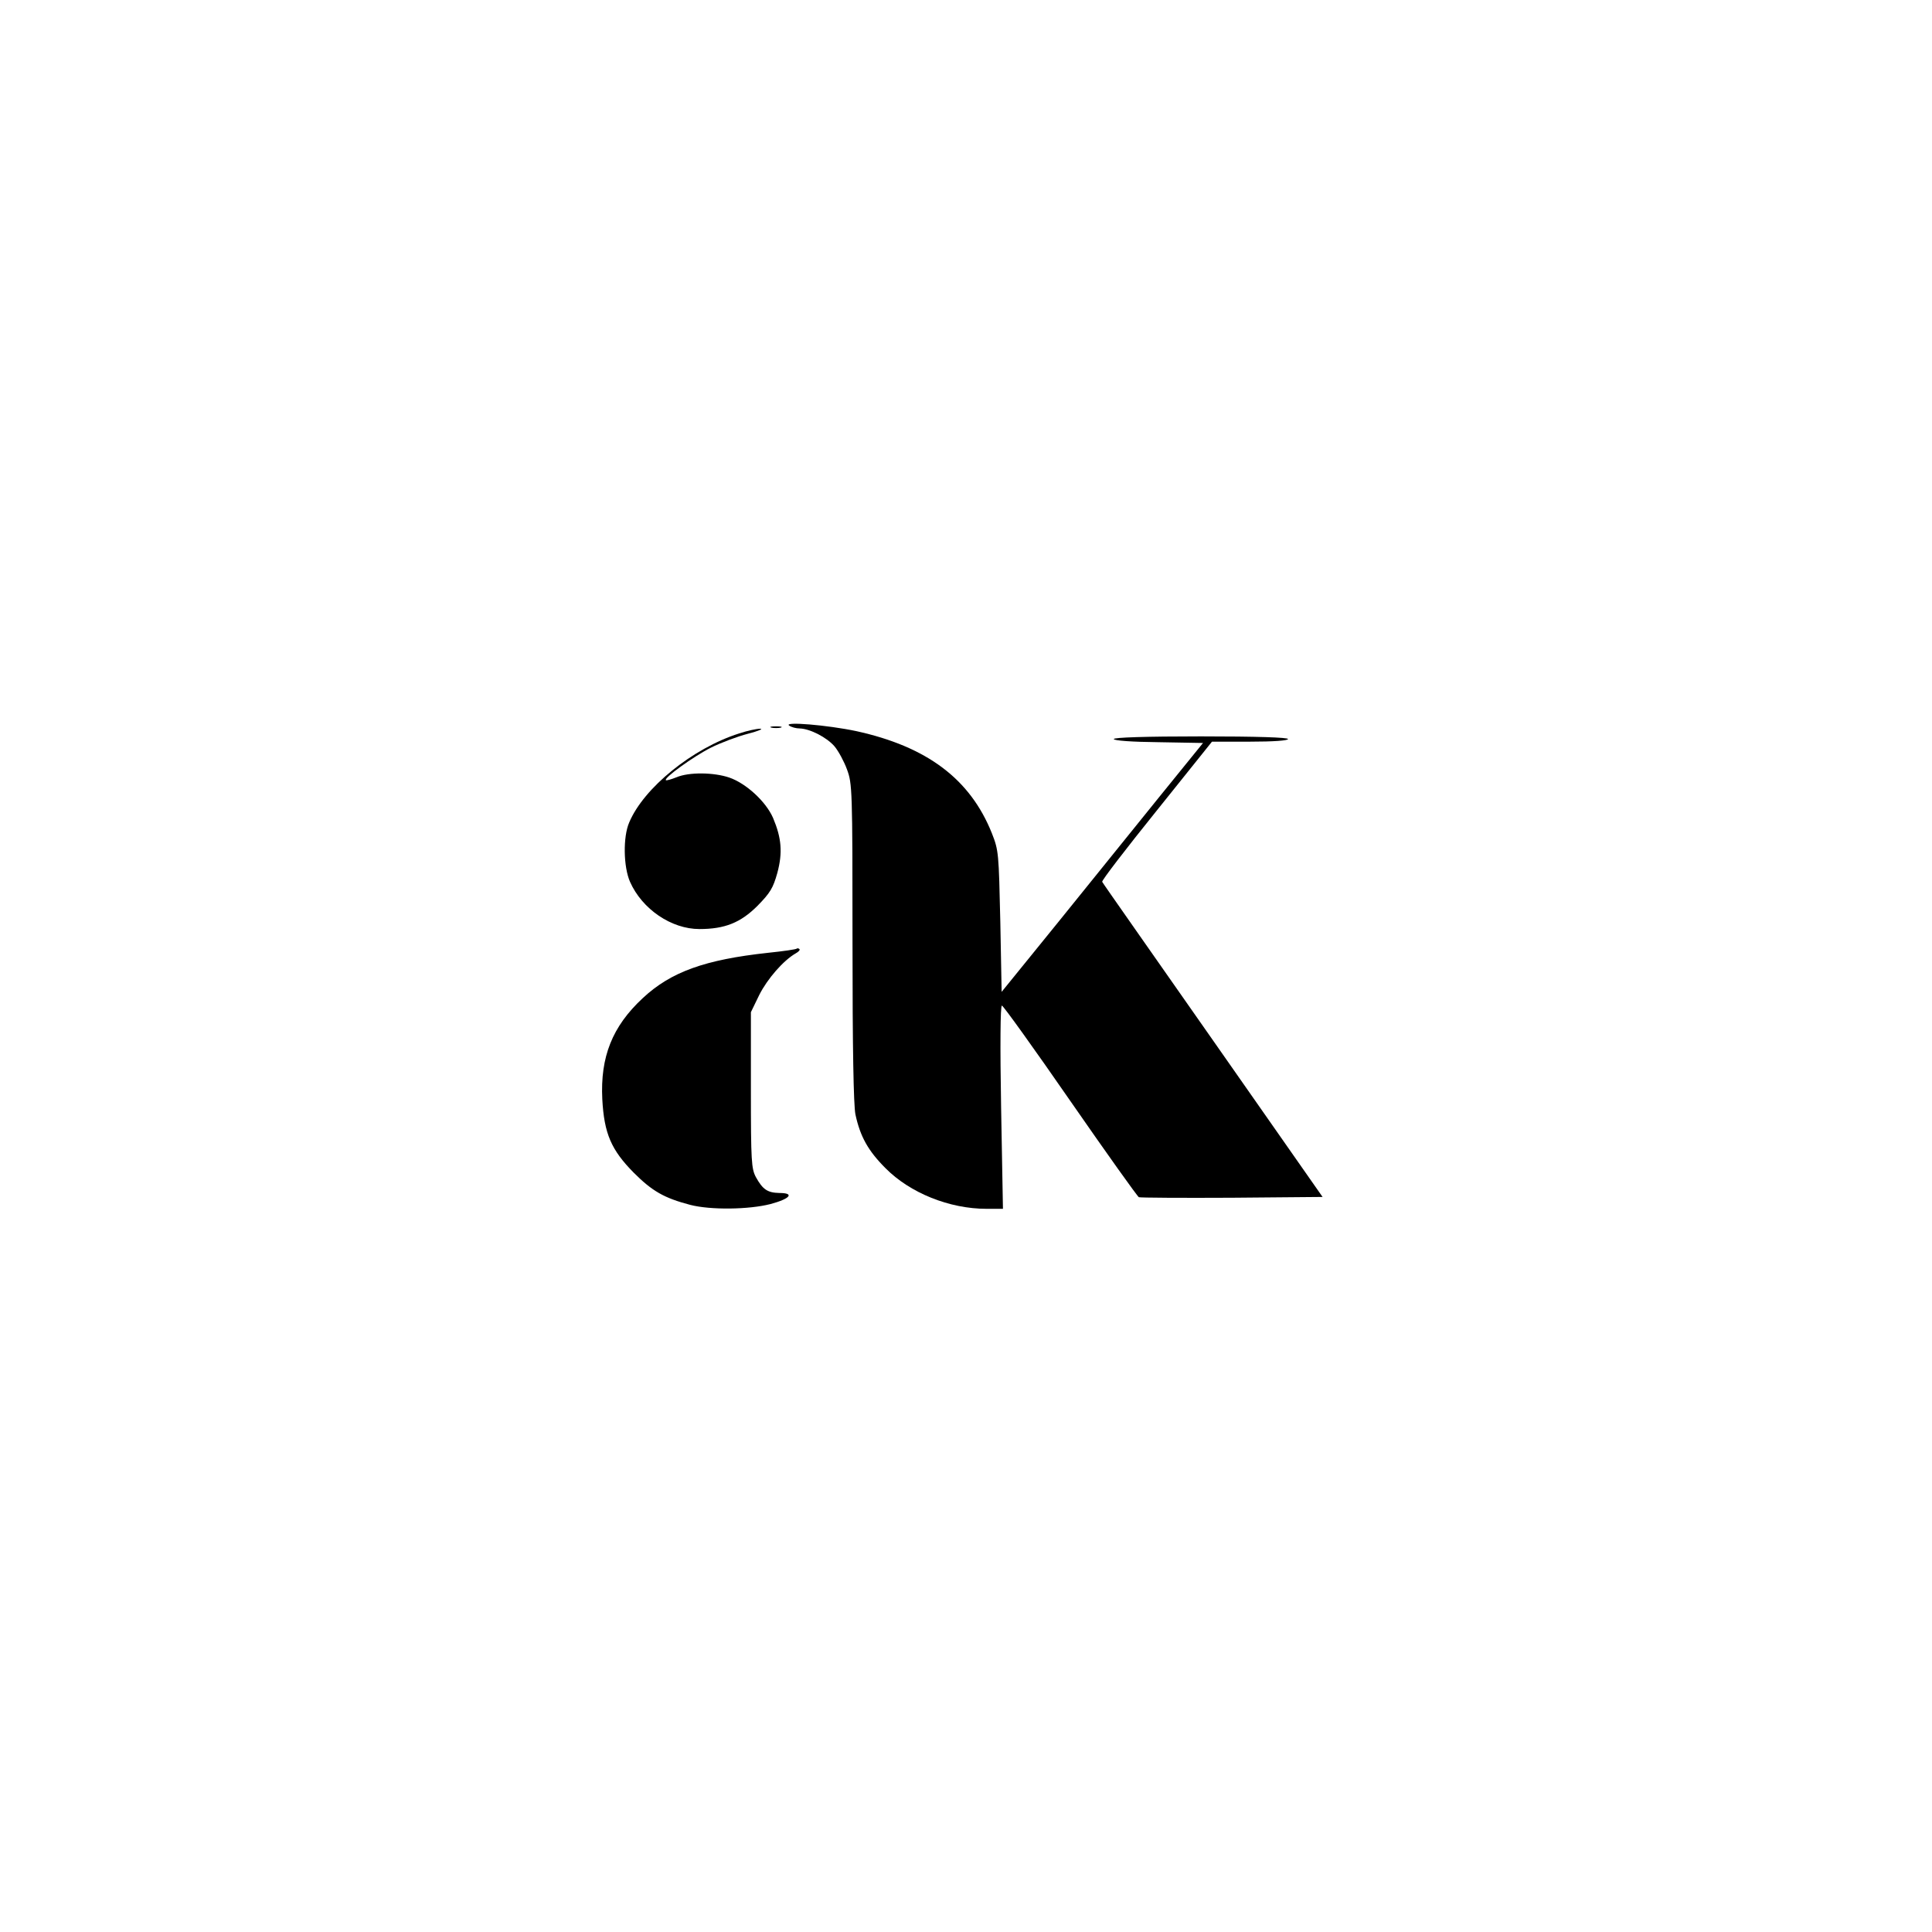 <?xml version="1.0" standalone="no"?>
<!DOCTYPE svg PUBLIC "-//W3C//DTD SVG 20010904//EN"
 "http://www.w3.org/TR/2001/REC-SVG-20010904/DTD/svg10.dtd">
<svg version="1.0" xmlns="http://www.w3.org/2000/svg"
 width="732pt" height="732pt" viewBox="0 0 732 732"
 preserveAspectRatio="xMidYMid meet">
<g transform="translate(0,732) scale(0.1,-0.1)"
fill="#000000" stroke="none">
<path d="M2990 4571 c8 -6 26 -11 40 -11 39 -1 103 -34 132 -68 15 -18 36 -57
47 -87 20 -54 21 -73 21 -655 0 -406 4 -616 11 -652 18 -84 48 -138 114 -204
93 -94 242 -154 383 -154 l62 0 -7 385 c-4 230 -3 385 3 385 5 0 122 -163 259
-361 138 -199 255 -363 260 -365 6 -2 164 -3 353 -2 l343 3 -415 593 c-228
326 -418 596 -420 601 -3 4 90 125 206 269 l210 262 144 0 c89 0 144 4 144 10
0 6 -117 10 -330 10 -208 0 -330 -4 -330 -10 0 -6 68 -11 169 -12 l169 -3
-167 -206 c-91 -113 -263 -326 -381 -472 l-215 -265 -5 266 c-6 260 -6 269
-32 335 -82 205 -245 328 -514 387 -109 23 -277 37 -254 21z"/>
<path d="M2923 4563 c9 -2 25 -2 35 0 9 3 1 5 -18 5 -19 0 -27 -2 -17 -5z"/>
<path d="M2800 4541 c-176 -56 -361 -206 -416 -337 -24 -55 -22 -168 3 -225
46 -104 157 -179 263 -179 96 0 156 24 220 88 48 49 59 67 75 124 21 78 16
133 -16 209 -27 62 -102 131 -166 153 -59 20 -153 21 -200 1 -20 -8 -38 -13
-40 -11 -9 8 103 89 170 123 38 19 102 43 141 53 39 10 60 19 46 19 -14 0 -50
-8 -80 -18z"/>
<path d="M3019 3726 c-2 -3 -51 -10 -109 -16 -239 -26 -368 -72 -475 -172
-115 -107 -161 -222 -153 -383 7 -130 34 -192 119 -278 70 -70 115 -96 214
-122 77 -20 222 -18 304 3 75 20 93 42 34 42 -45 1 -63 13 -89 60 -17 32 -19
59 -19 330 l0 295 32 66 c31 61 91 130 138 157 11 6 17 13 14 16 -3 3 -8 4
-10 2z"/>
</g>
</svg>
